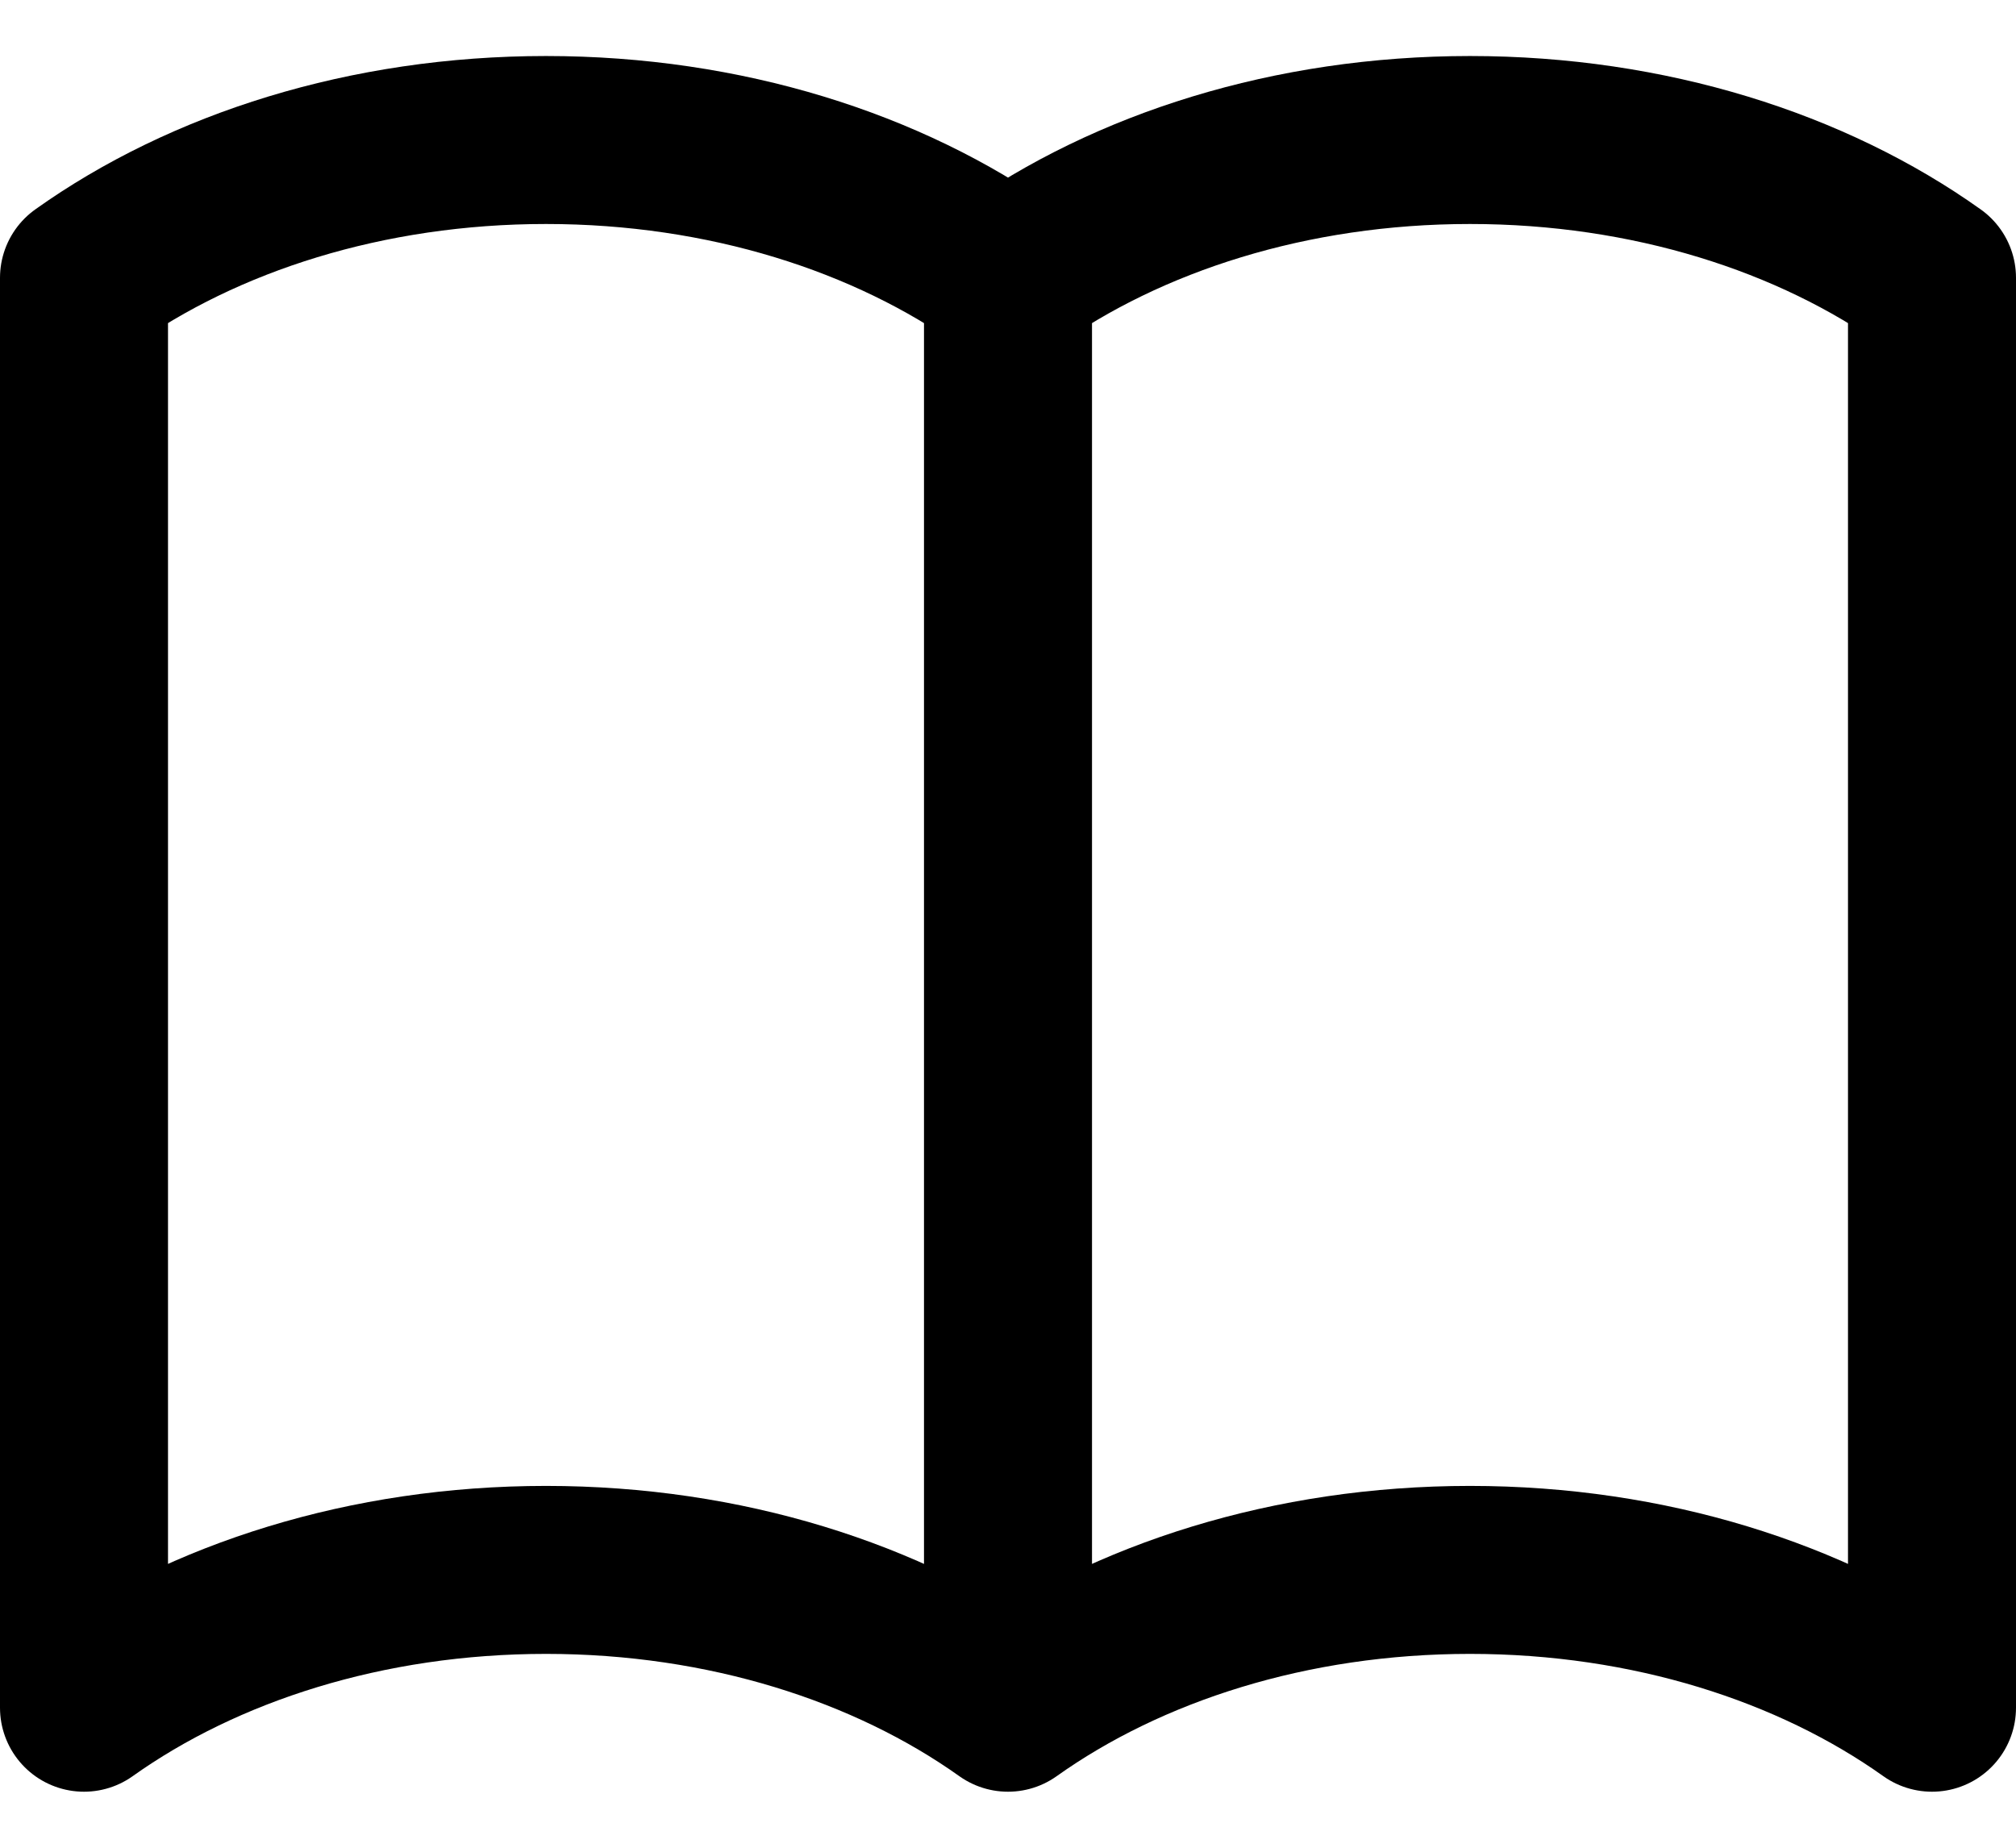 <svg width="24" height="22" viewBox="0 0 24 22" fill="none" xmlns="http://www.w3.org/2000/svg">
<path d="M12 3.308V20.333M12 3.308C10.572 2.291 8.634 1.667 6.5 1.667C4.366 1.667 2.428 2.291 1 3.308V20.333C2.428 19.317 4.366 18.692 6.5 18.692C8.634 18.692 10.572 19.317 12 20.333M12 3.308C13.428 2.291 15.366 1.667 17.5 1.667C19.635 1.667 21.572 2.291 23 3.308V20.333C21.572 19.317 19.635 18.692 17.5 18.692C15.366 18.692 13.428 19.317 12 20.333" stroke="black" stroke-width="2" stroke-linecap="round" stroke-linejoin="round"/>
</svg>
